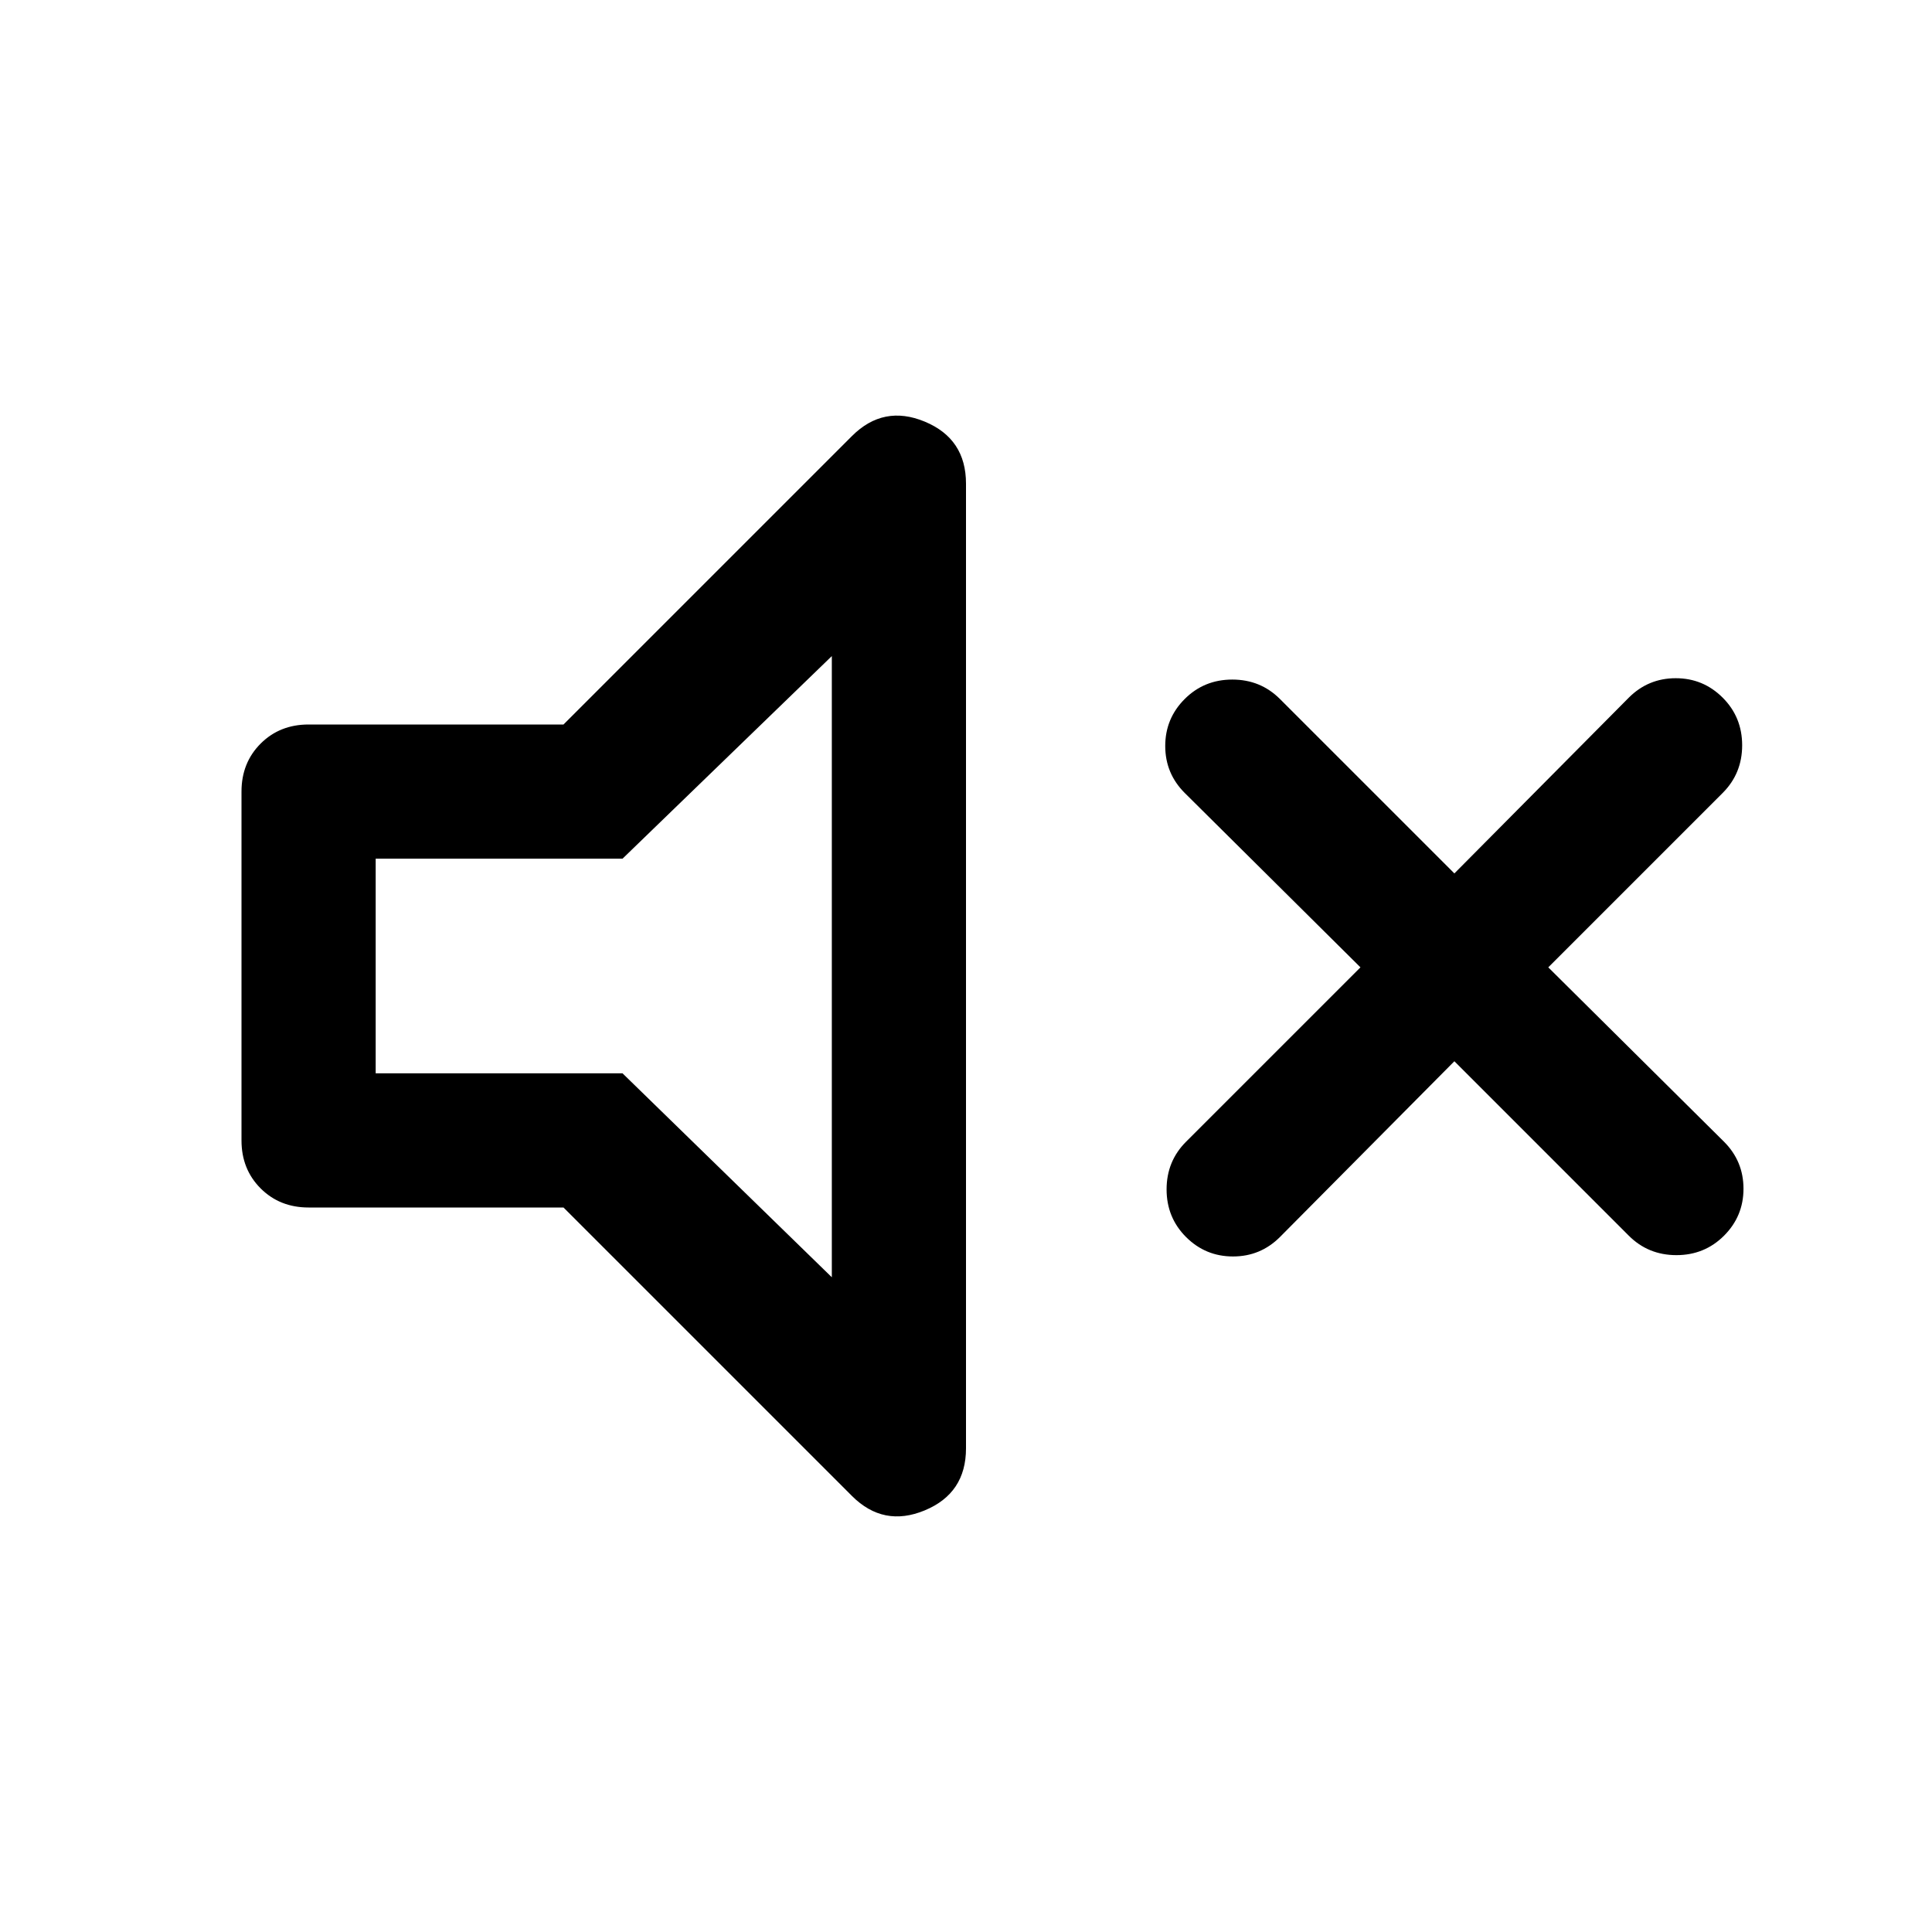 <svg xmlns="http://www.w3.org/2000/svg" height="40" viewBox="0 -960 960 960" width="40"><path d="M722.67-432.67 636-345.33q-9.67 9.66-23.33 9.66-13.67 0-23.34-9.66-9.66-9.67-9.66-23.67 0-14 9.66-23.67L676-479.33 588.67-566q-9.67-9.67-9.67-23.33 0-13.67 9.67-23.34 9.66-9.66 23.66-9.66t23.67 9.66L722.67-526l86.66-87.33Q819-623 832.67-623q13.66 0 23.33 9.67 9.67 9.66 9.67 23.66T856-566l-86.67 86.67 87.34 86.66q9.66 9.67 9.66 23.34 0 13.66-9.66 23.33-9.67 9.67-23.67 9.67-14 0-23.67-9.67l-86.66-86.67ZM280-360H153.33q-14.33 0-23.83-9.5-9.5-9.5-9.5-23.83v-173.34q0-14.33 9.5-23.83 9.5-9.5 23.83-9.5H280l143.33-143.33Q439-759 459.5-750.5t20.5 30.83v479.34q0 22.33-20.5 30.83t-36.17-7.17L280-360Zm133.33-274-104 100.67H186.67v106.66h122.66l104 101.34V-634Zm-106 153.33Z"/></svg>